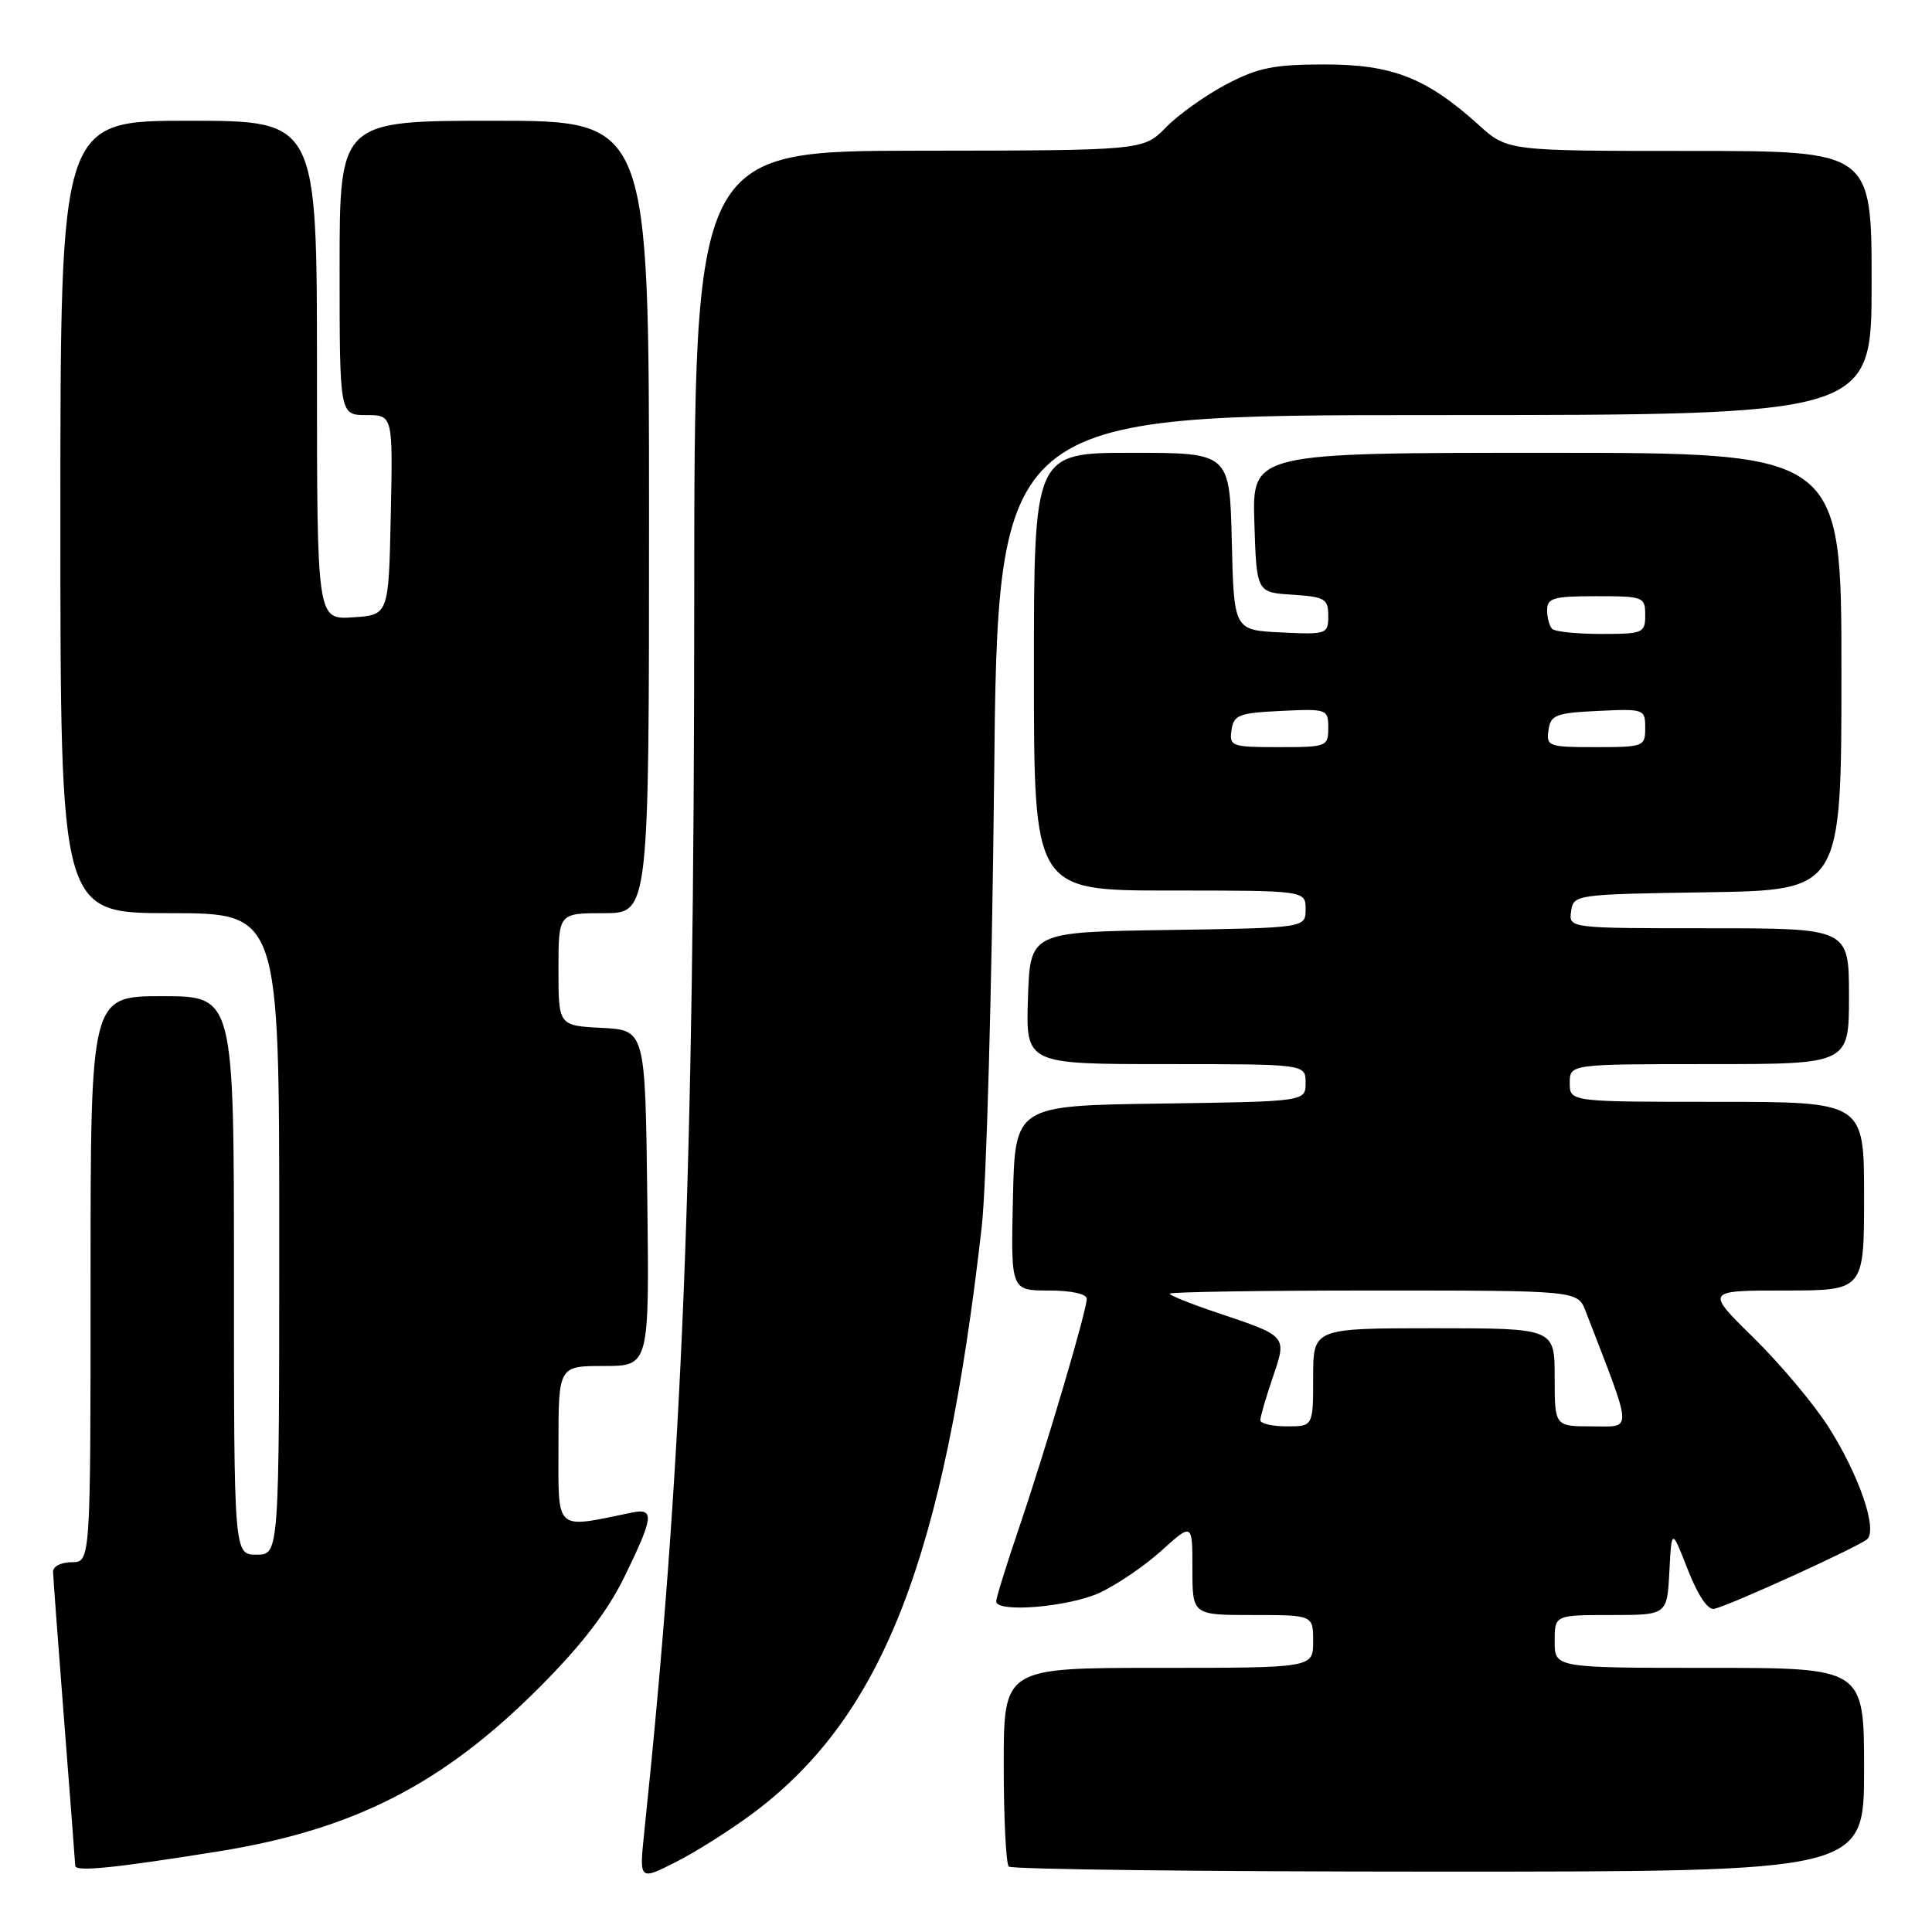 <?xml version="1.0" encoding="UTF-8" standalone="no"?>
<!DOCTYPE svg PUBLIC "-//W3C//DTD SVG 1.1//EN" "http://www.w3.org/Graphics/SVG/1.1/DTD/svg11.dtd" >
<svg xmlns="http://www.w3.org/2000/svg" xmlns:xlink="http://www.w3.org/1999/xlink" version="1.1" viewBox="0 0 256 256">
 <g >
 <path fill="currentColor"
d=" M 99.90 240.17 C 117.00 227.32 125.11 206.46 130.09 162.50 C 130.71 157.00 131.44 130.56 131.72 103.75 C 132.21 55.00 132.21 55.00 190.11 55.00 C 248.00 55.00 248.00 55.00 248.00 37.50 C 248.00 20.00 248.00 20.00 223.87 20.00 C 199.74 20.00 199.74 20.00 195.92 16.54 C 189.03 10.32 184.47 8.53 175.50 8.54 C 168.80 8.54 166.69 8.97 162.50 11.17 C 159.75 12.62 156.15 15.18 154.50 16.87 C 151.50 19.94 151.50 19.94 121.75 19.97 C 92.00 20.00 92.00 20.00 91.99 79.75 C 91.97 156.25 90.41 194.67 85.36 242.84 C 84.70 249.19 84.70 249.19 89.61 246.70 C 92.31 245.33 96.94 242.39 99.90 240.17 Z  M 29.00 245.31 C 46.91 242.43 58.71 236.40 71.52 223.54 C 77.11 217.94 80.52 213.49 82.77 208.88 C 86.61 201.00 86.75 199.81 83.75 200.42 C 73.37 202.55 74.00 203.13 74.00 191.55 C 74.00 181.00 74.00 181.00 80.02 181.00 C 86.04 181.00 86.04 181.00 85.77 158.75 C 85.50 136.50 85.50 136.50 79.75 136.20 C 74.00 135.90 74.00 135.90 74.00 128.45 C 74.00 121.00 74.00 121.00 80.00 121.00 C 86.00 121.00 86.00 121.00 86.00 68.50 C 86.00 16.00 86.00 16.00 65.50 16.00 C 45.00 16.00 45.00 16.00 45.00 35.50 C 45.00 55.00 45.00 55.00 48.53 55.00 C 52.06 55.00 52.06 55.00 51.78 68.25 C 51.50 81.50 51.50 81.50 46.75 81.80 C 42.00 82.11 42.00 82.11 42.00 49.05 C 42.00 16.00 42.00 16.00 25.00 16.00 C 8.00 16.00 8.00 16.00 8.00 68.50 C 8.00 121.00 8.00 121.00 22.50 121.00 C 37.00 121.00 37.00 121.00 37.00 163.50 C 37.00 206.00 37.00 206.00 34.00 206.00 C 31.00 206.00 31.00 206.00 31.00 169.00 C 31.00 132.00 31.00 132.00 21.50 132.00 C 12.00 132.00 12.00 132.00 12.00 169.50 C 12.00 207.00 12.00 207.00 9.50 207.00 C 8.12 207.00 7.01 207.56 7.03 208.25 C 7.04 208.94 7.71 217.82 8.50 228.00 C 9.29 238.18 9.96 246.83 9.97 247.23 C 10.00 248.05 15.11 247.54 29.00 245.31 Z  M 247.00 234.50 C 247.00 221.00 247.00 221.00 226.50 221.00 C 206.00 221.00 206.00 221.00 206.00 217.50 C 206.00 214.00 206.00 214.00 213.45 214.00 C 220.90 214.00 220.90 214.00 221.20 208.25 C 221.50 202.50 221.50 202.50 223.65 208.00 C 224.98 211.41 226.31 213.38 227.15 213.18 C 229.42 212.64 246.44 204.88 247.42 203.94 C 248.81 202.61 246.29 195.36 242.26 189.04 C 240.31 185.99 235.85 180.69 232.35 177.25 C 225.98 171.00 225.98 171.00 236.49 171.00 C 247.00 171.00 247.00 171.00 247.00 158.50 C 247.00 146.00 247.00 146.00 227.50 146.00 C 208.00 146.00 208.00 146.00 208.00 143.50 C 208.00 141.00 208.00 141.00 226.50 141.00 C 245.00 141.00 245.00 141.00 245.00 132.00 C 245.00 123.00 245.00 123.00 226.43 123.00 C 207.86 123.00 207.86 123.00 208.18 120.75 C 208.50 118.53 208.70 118.50 226.25 118.23 C 244.00 117.95 244.00 117.95 244.00 88.98 C 244.00 60.00 244.00 60.00 204.96 60.00 C 165.92 60.00 165.92 60.00 166.21 69.25 C 166.50 78.50 166.50 78.50 171.25 78.80 C 175.56 79.08 176.00 79.34 176.00 81.60 C 176.00 84.03 175.82 84.09 169.75 83.80 C 163.50 83.50 163.50 83.50 163.22 71.75 C 162.94 60.00 162.94 60.00 149.97 60.00 C 137.00 60.00 137.00 60.00 137.00 89.00 C 137.00 118.00 137.00 118.00 155.00 118.00 C 173.00 118.00 173.00 118.00 173.00 120.48 C 173.00 122.95 173.00 122.95 154.75 123.23 C 136.50 123.50 136.50 123.50 136.21 132.25 C 135.92 141.00 135.92 141.00 154.46 141.00 C 173.00 141.00 173.00 141.00 173.00 143.48 C 173.00 145.96 173.00 145.96 153.75 146.23 C 134.50 146.50 134.50 146.50 134.22 158.75 C 133.94 171.00 133.94 171.00 138.97 171.00 C 141.96 171.00 144.00 171.45 144.00 172.10 C 144.00 173.66 138.62 191.86 135.03 202.44 C 133.36 207.35 132.00 211.74 132.00 212.19 C 132.00 213.73 141.51 212.95 145.64 211.08 C 147.91 210.04 151.62 207.53 153.89 205.48 C 158.00 201.77 158.00 201.77 158.00 207.88 C 158.00 214.00 158.00 214.00 166.00 214.00 C 174.00 214.00 174.00 214.00 174.00 217.50 C 174.00 221.00 174.00 221.00 153.50 221.00 C 133.00 221.00 133.00 221.00 133.00 233.83 C 133.00 240.89 133.30 246.97 133.67 247.33 C 134.03 247.70 159.68 248.00 190.67 248.00 C 247.00 248.00 247.00 248.00 247.00 234.50 Z  M 167.00 188.18 C 167.00 187.73 167.73 185.20 168.63 182.57 C 170.54 176.96 170.65 177.09 161.25 173.93 C 157.81 172.78 155.00 171.65 155.00 171.42 C 155.00 171.19 167.16 171.00 182.02 171.00 C 209.05 171.00 209.05 171.00 210.11 173.75 C 216.45 190.18 216.39 189.00 210.96 189.00 C 206.00 189.00 206.00 189.00 206.00 182.50 C 206.00 176.00 206.00 176.00 190.00 176.00 C 174.00 176.00 174.00 176.00 174.00 182.50 C 174.00 189.00 174.00 189.00 170.50 189.00 C 168.57 189.00 167.00 188.63 167.00 188.18 Z  M 163.18 96.75 C 163.47 94.73 164.14 94.47 169.75 94.20 C 175.86 93.91 176.00 93.96 176.00 96.45 C 176.00 98.92 175.80 99.00 169.43 99.00 C 163.19 99.00 162.88 98.89 163.18 96.75 Z  M 205.18 96.75 C 205.47 94.73 206.14 94.47 211.75 94.20 C 217.86 93.91 218.00 93.96 218.00 96.45 C 218.00 98.92 217.80 99.00 211.43 99.00 C 205.19 99.00 204.88 98.89 205.18 96.75 Z  M 205.67 83.33 C 205.30 82.97 205.00 81.84 205.00 80.83 C 205.00 79.24 205.86 79.00 211.50 79.00 C 217.77 79.00 218.00 79.09 218.00 81.50 C 218.00 83.88 217.72 84.00 212.17 84.00 C 208.96 84.00 206.03 83.70 205.67 83.33 Z "/>
</g>
</svg>
